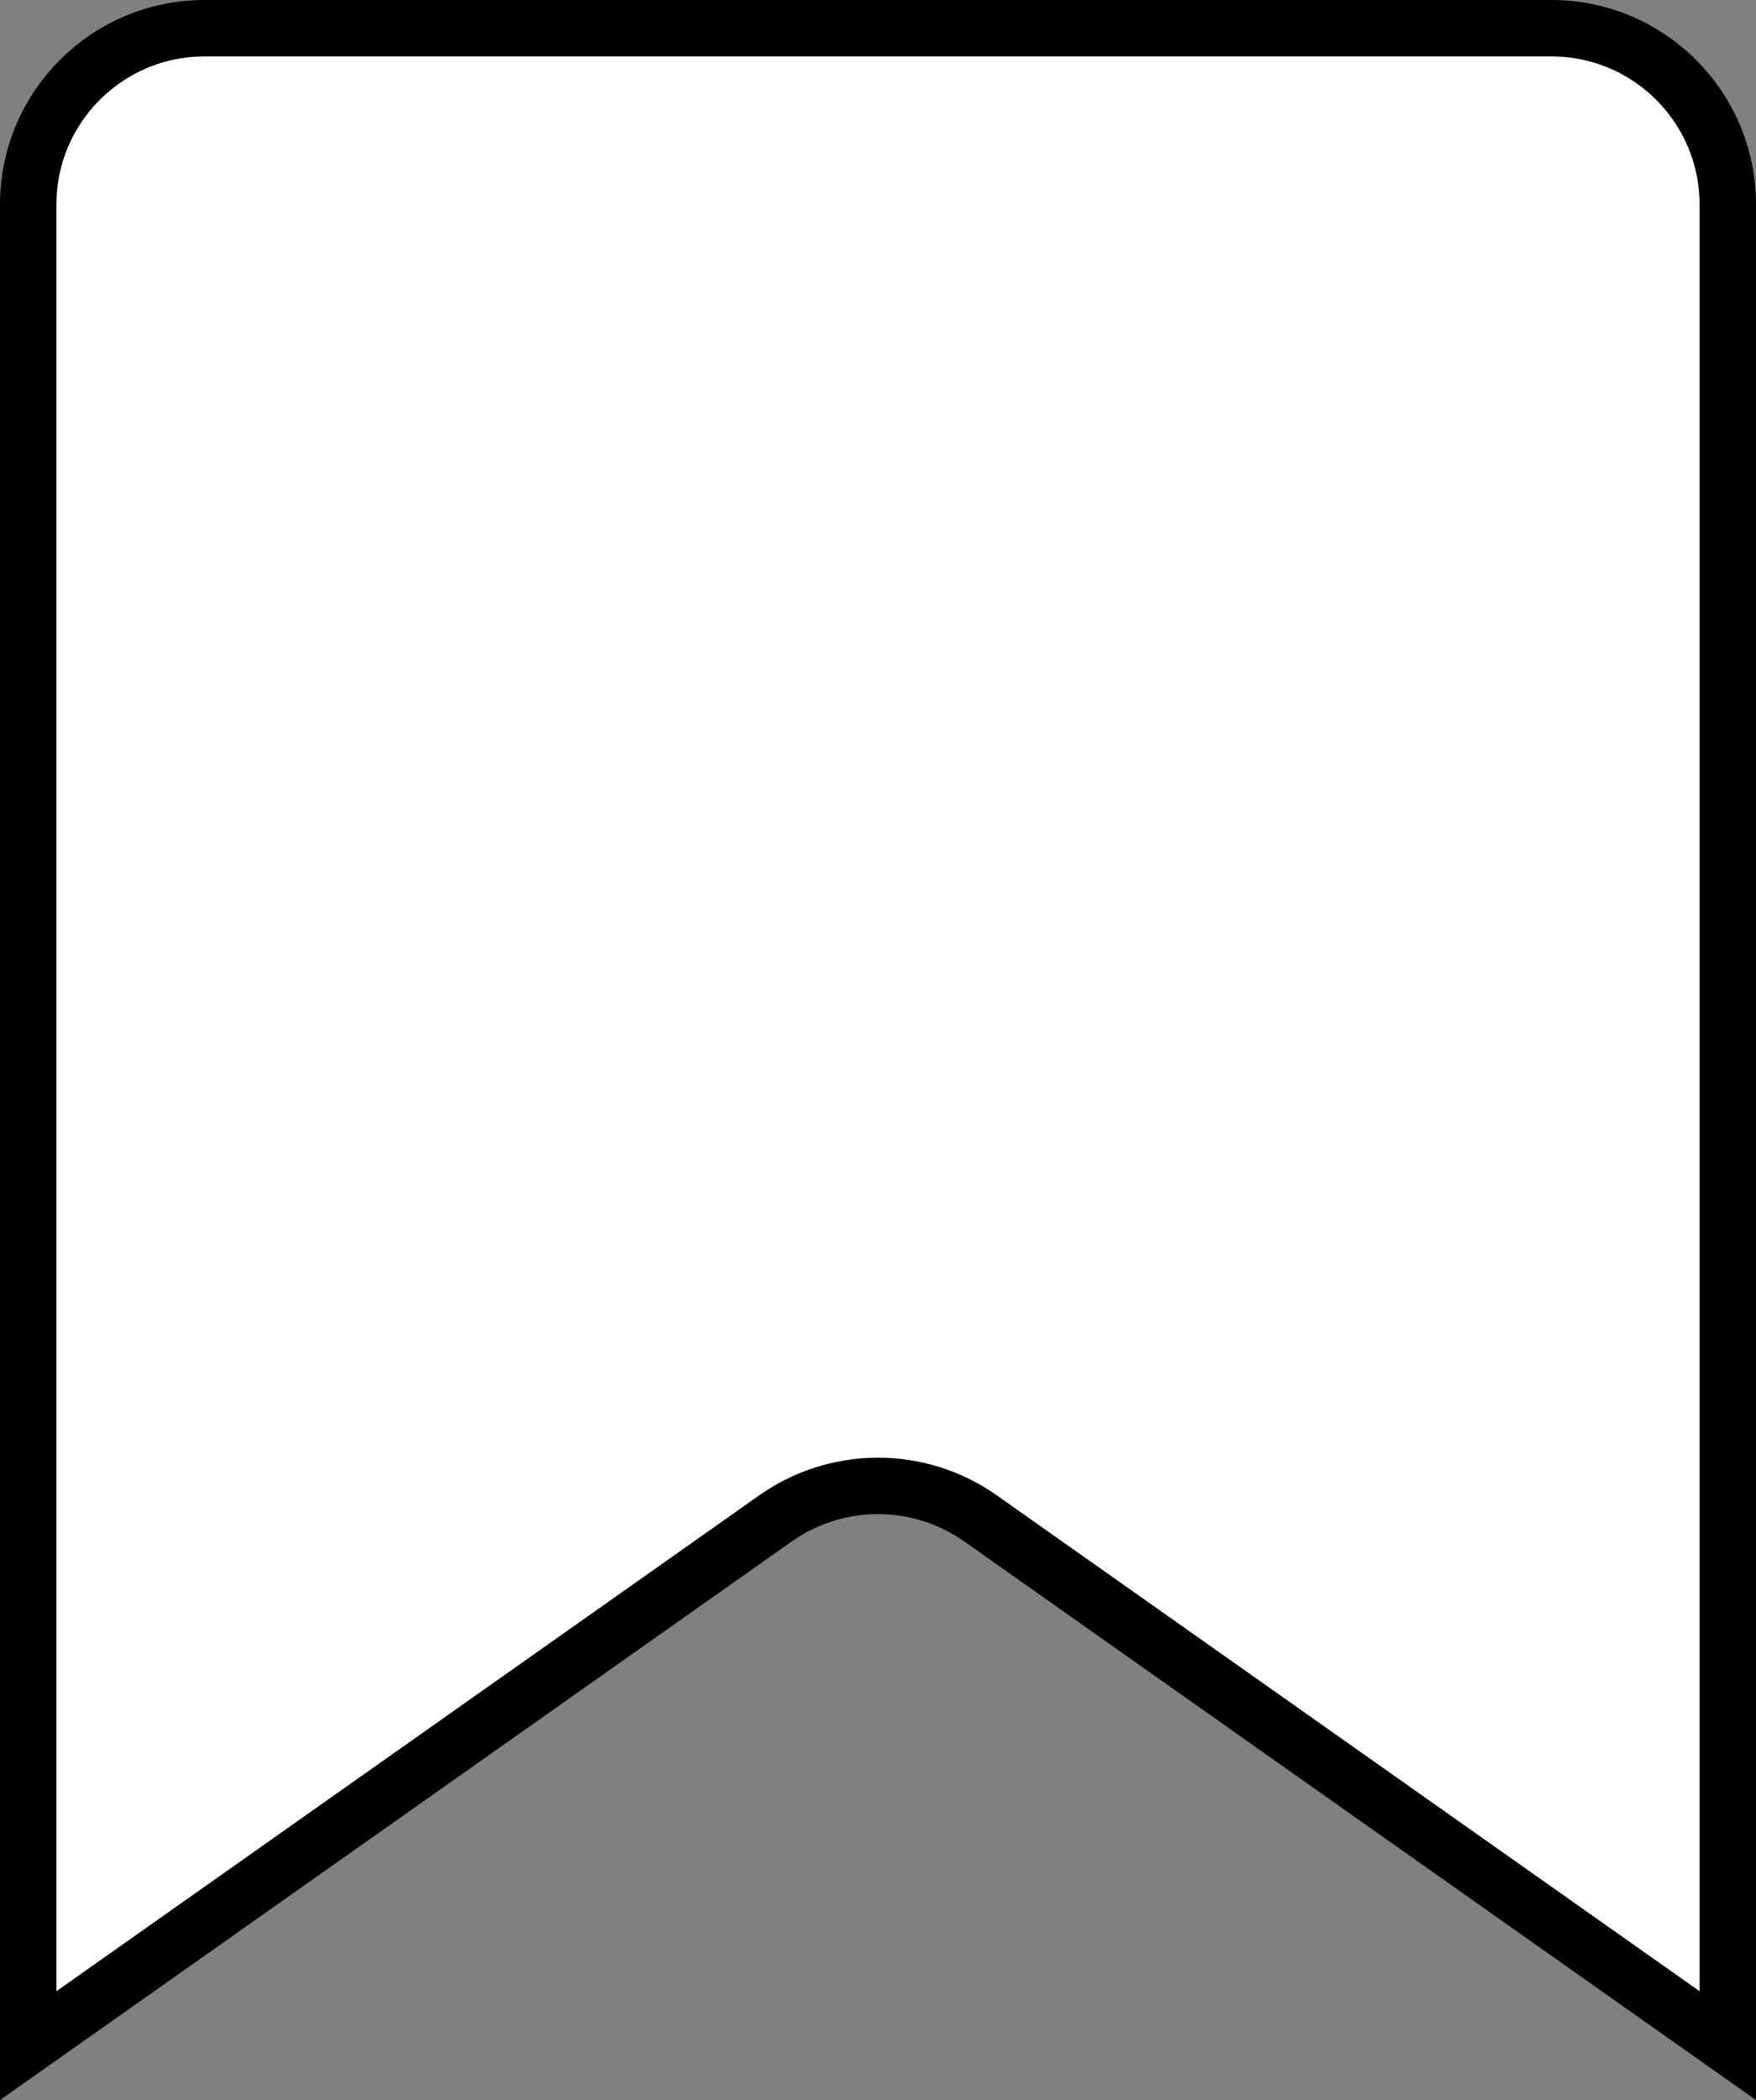 <?xml version="1.0" encoding="utf-8"?>
<!-- Generator: Adobe Adobe Illustrator 24.2.0, SVG Export Plug-In . SVG Version: 6.00 Build 0)  -->
<svg version="1.1" id="Ebene_1" xmlns="http://www.w3.org/2000/svg" xmlns:xlink="http://www.w3.org/1999/xlink" x="0px" y="0px"
	 width="498px" height="595.43px" viewBox="0 0 498 595.43" style="enable-background:new 0 0 498 595.43;" xml:space="preserve">
<rect x="0" y="0" width="498" height="595.43" fill="#808080" stroke="none"/>
<style type="text/css">
	.st0{fill:#FFFFFF;stroke:#000000;stroke-width:16;stroke-miterlimit:10;}
</style>
<g>
	<g>
		<path class="st0" d="M440,8H58C30.39,8,8,30.39,8,58v522l211.9-149.47c17.45-12.31,40.76-12.31,58.21,0L490,580V58
			C490,30.39,467.61,8,440,8z"/>
	</g>
</g>
</svg>
